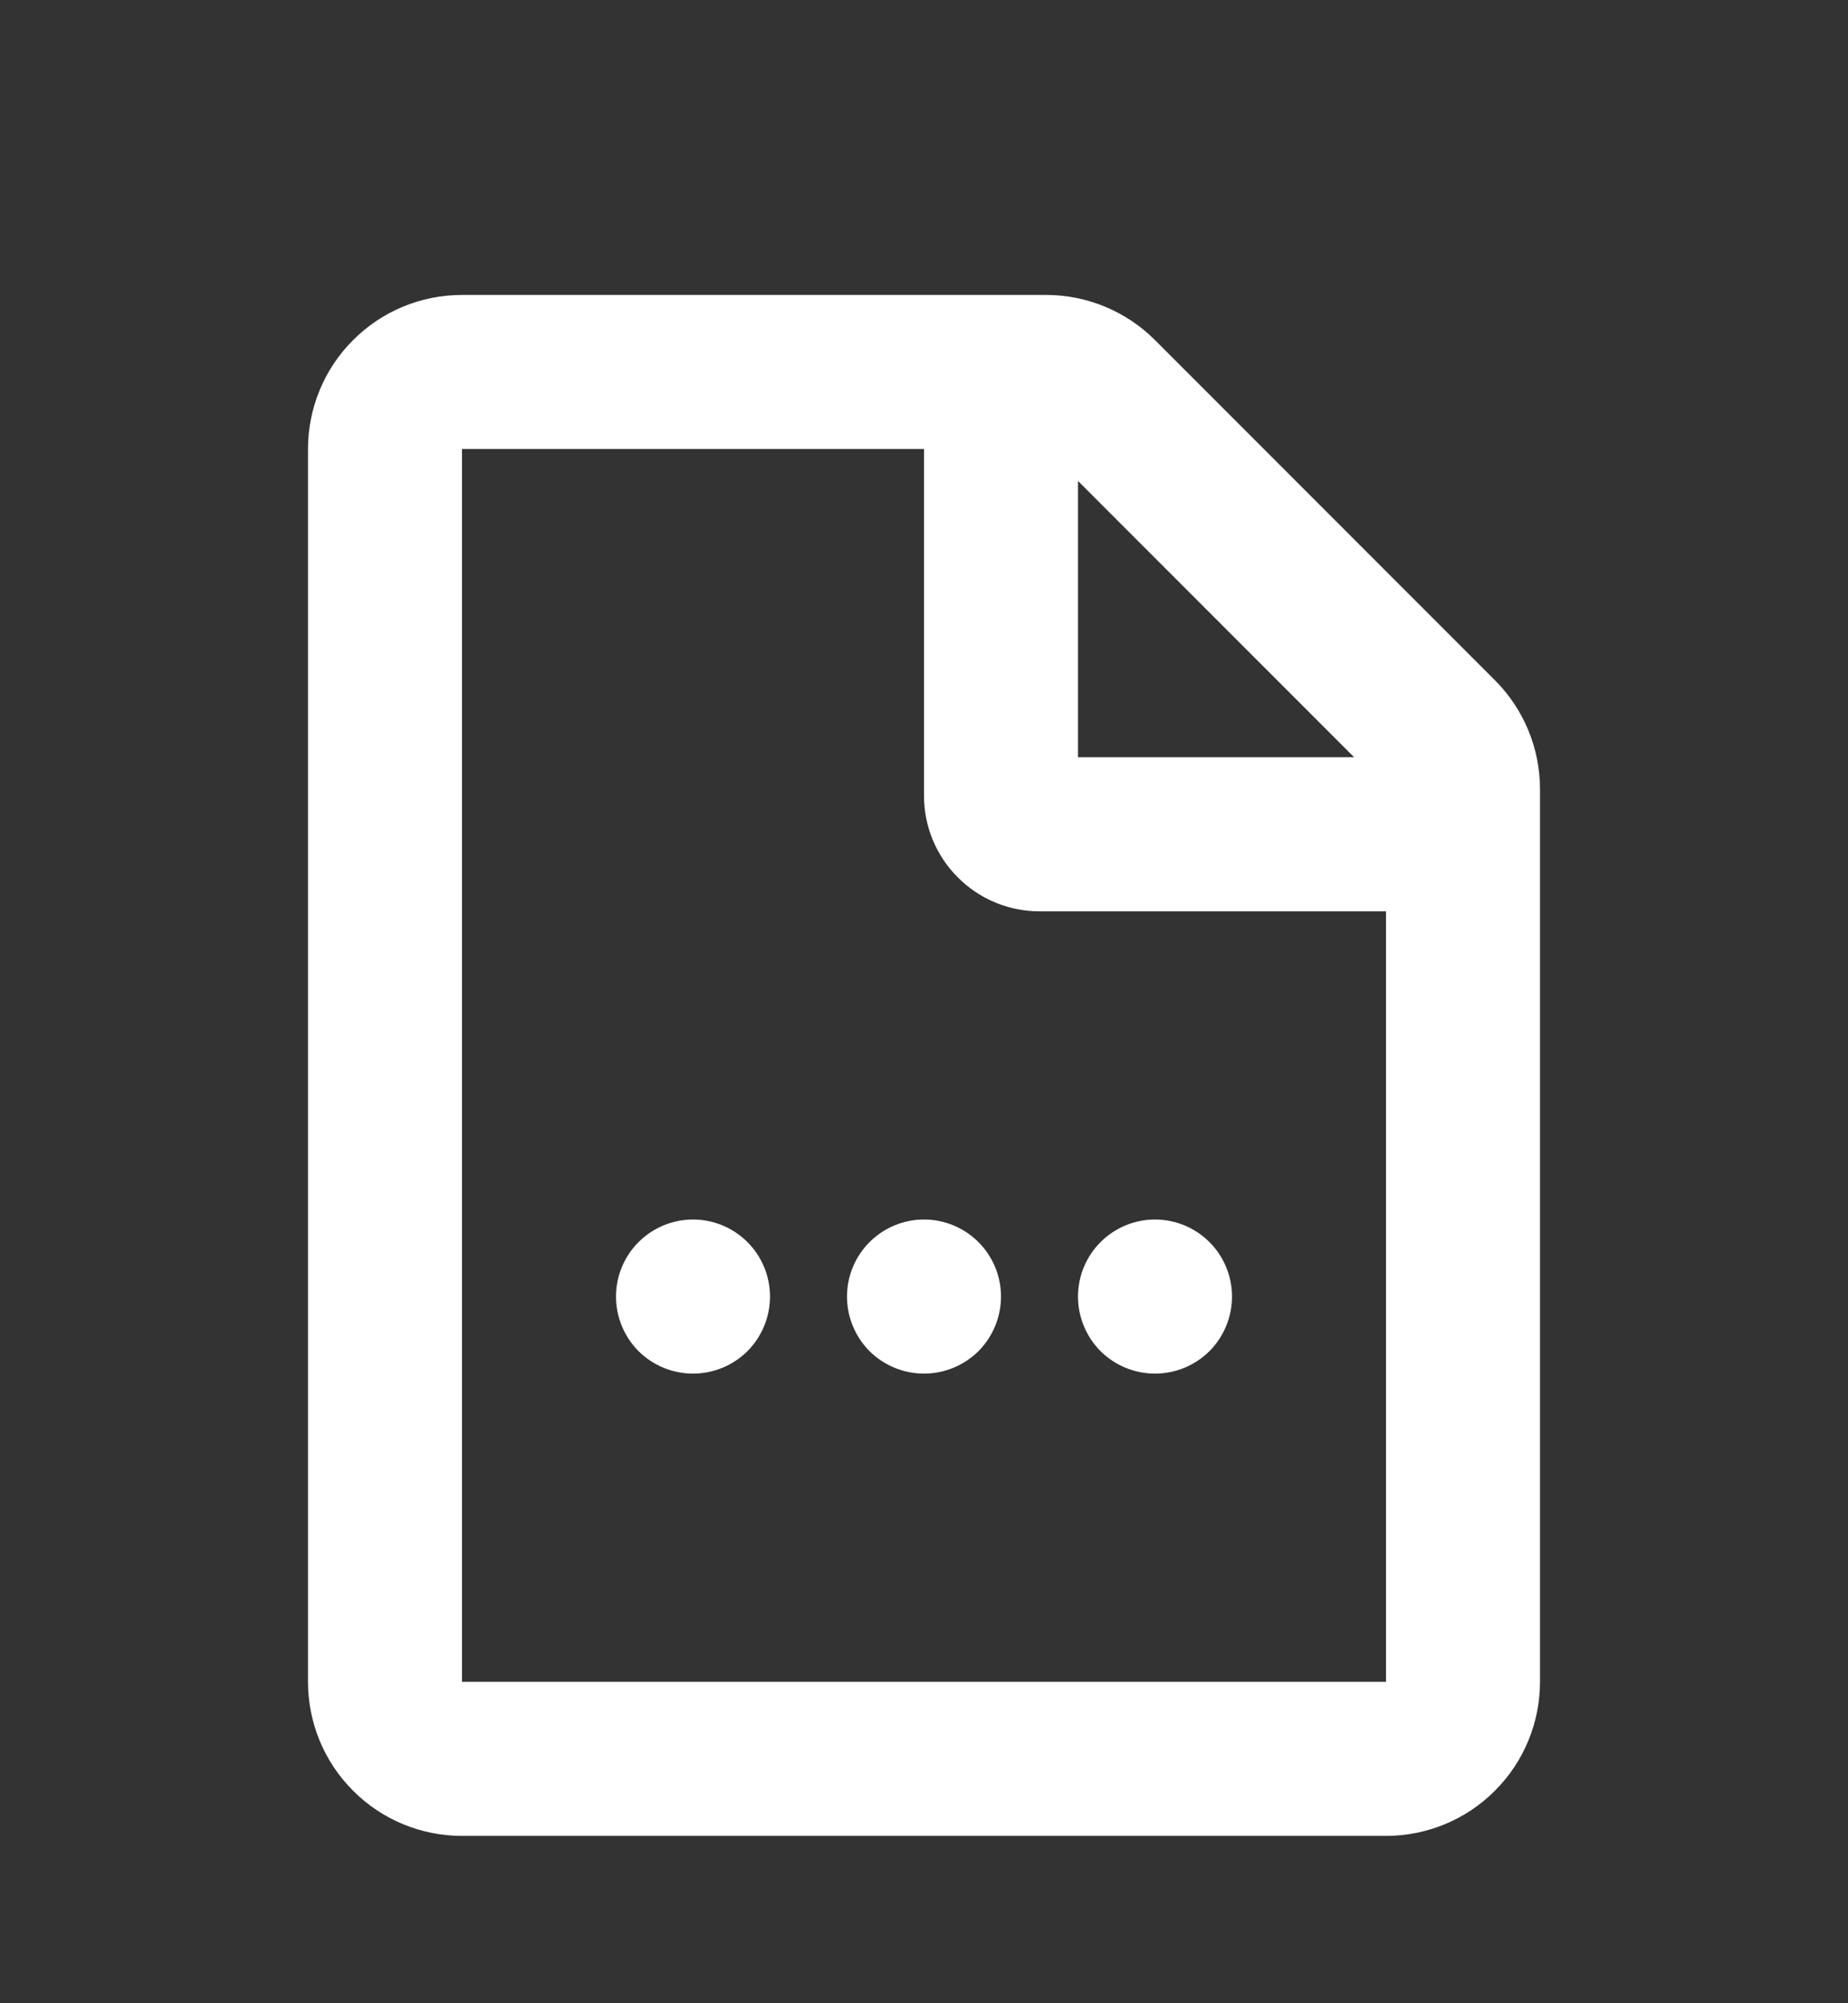 <svg width="12" height="13" viewBox="0 0 12 13" fill="none" xmlns="http://www.w3.org/2000/svg">
<rect x="0" y="0" width="12" height="13" fill="#333333" stroke="none"/>
<path d="M6.793 1.914C7.058 1.914 7.313 2.02 7.5 2.207L9.707 4.414C9.895 4.602 10 4.856 10 5.121V10.914C10 11.179 9.895 11.434 9.707 11.621C9.52 11.809 9.265 11.914 9 11.914H3C2.735 11.914 2.48 11.809 2.293 11.621C2.105 11.434 2 11.179 2 10.914V2.914C2 2.649 2.105 2.394 2.293 2.207C2.48 2.019 2.735 1.914 3 1.914H6.793ZM6 2.914H3V10.914H9V5.914H6.75C6.551 5.914 6.36 5.835 6.22 5.694C6.079 5.554 6 5.363 6 5.164V2.914ZM4.5 7.914C4.633 7.914 4.76 7.967 4.854 8.061C4.947 8.154 5 8.281 5 8.414C5 8.547 4.947 8.674 4.854 8.768C4.76 8.861 4.633 8.914 4.5 8.914C4.367 8.914 4.24 8.861 4.146 8.768C4.053 8.674 4 8.547 4 8.414C4 8.281 4.053 8.154 4.146 8.061C4.24 7.967 4.367 7.914 4.5 7.914ZM6 7.914C6.133 7.914 6.26 7.967 6.354 8.061C6.447 8.154 6.5 8.281 6.5 8.414C6.5 8.547 6.447 8.674 6.354 8.768C6.26 8.861 6.133 8.914 6 8.914C5.867 8.914 5.74 8.861 5.646 8.768C5.553 8.674 5.5 8.547 5.5 8.414C5.5 8.281 5.553 8.154 5.646 8.061C5.74 7.967 5.867 7.914 6 7.914ZM7.5 7.914C7.633 7.914 7.76 7.967 7.854 8.061C7.947 8.154 8 8.281 8 8.414C8 8.547 7.947 8.674 7.854 8.768C7.76 8.861 7.633 8.914 7.5 8.914C7.367 8.914 7.24 8.861 7.146 8.768C7.053 8.674 7 8.547 7 8.414C7 8.281 7.053 8.154 7.146 8.061C7.24 7.967 7.367 7.914 7.5 7.914ZM7 3.121V4.914H8.793L7 3.121Z" fill="white"/>
</svg>

